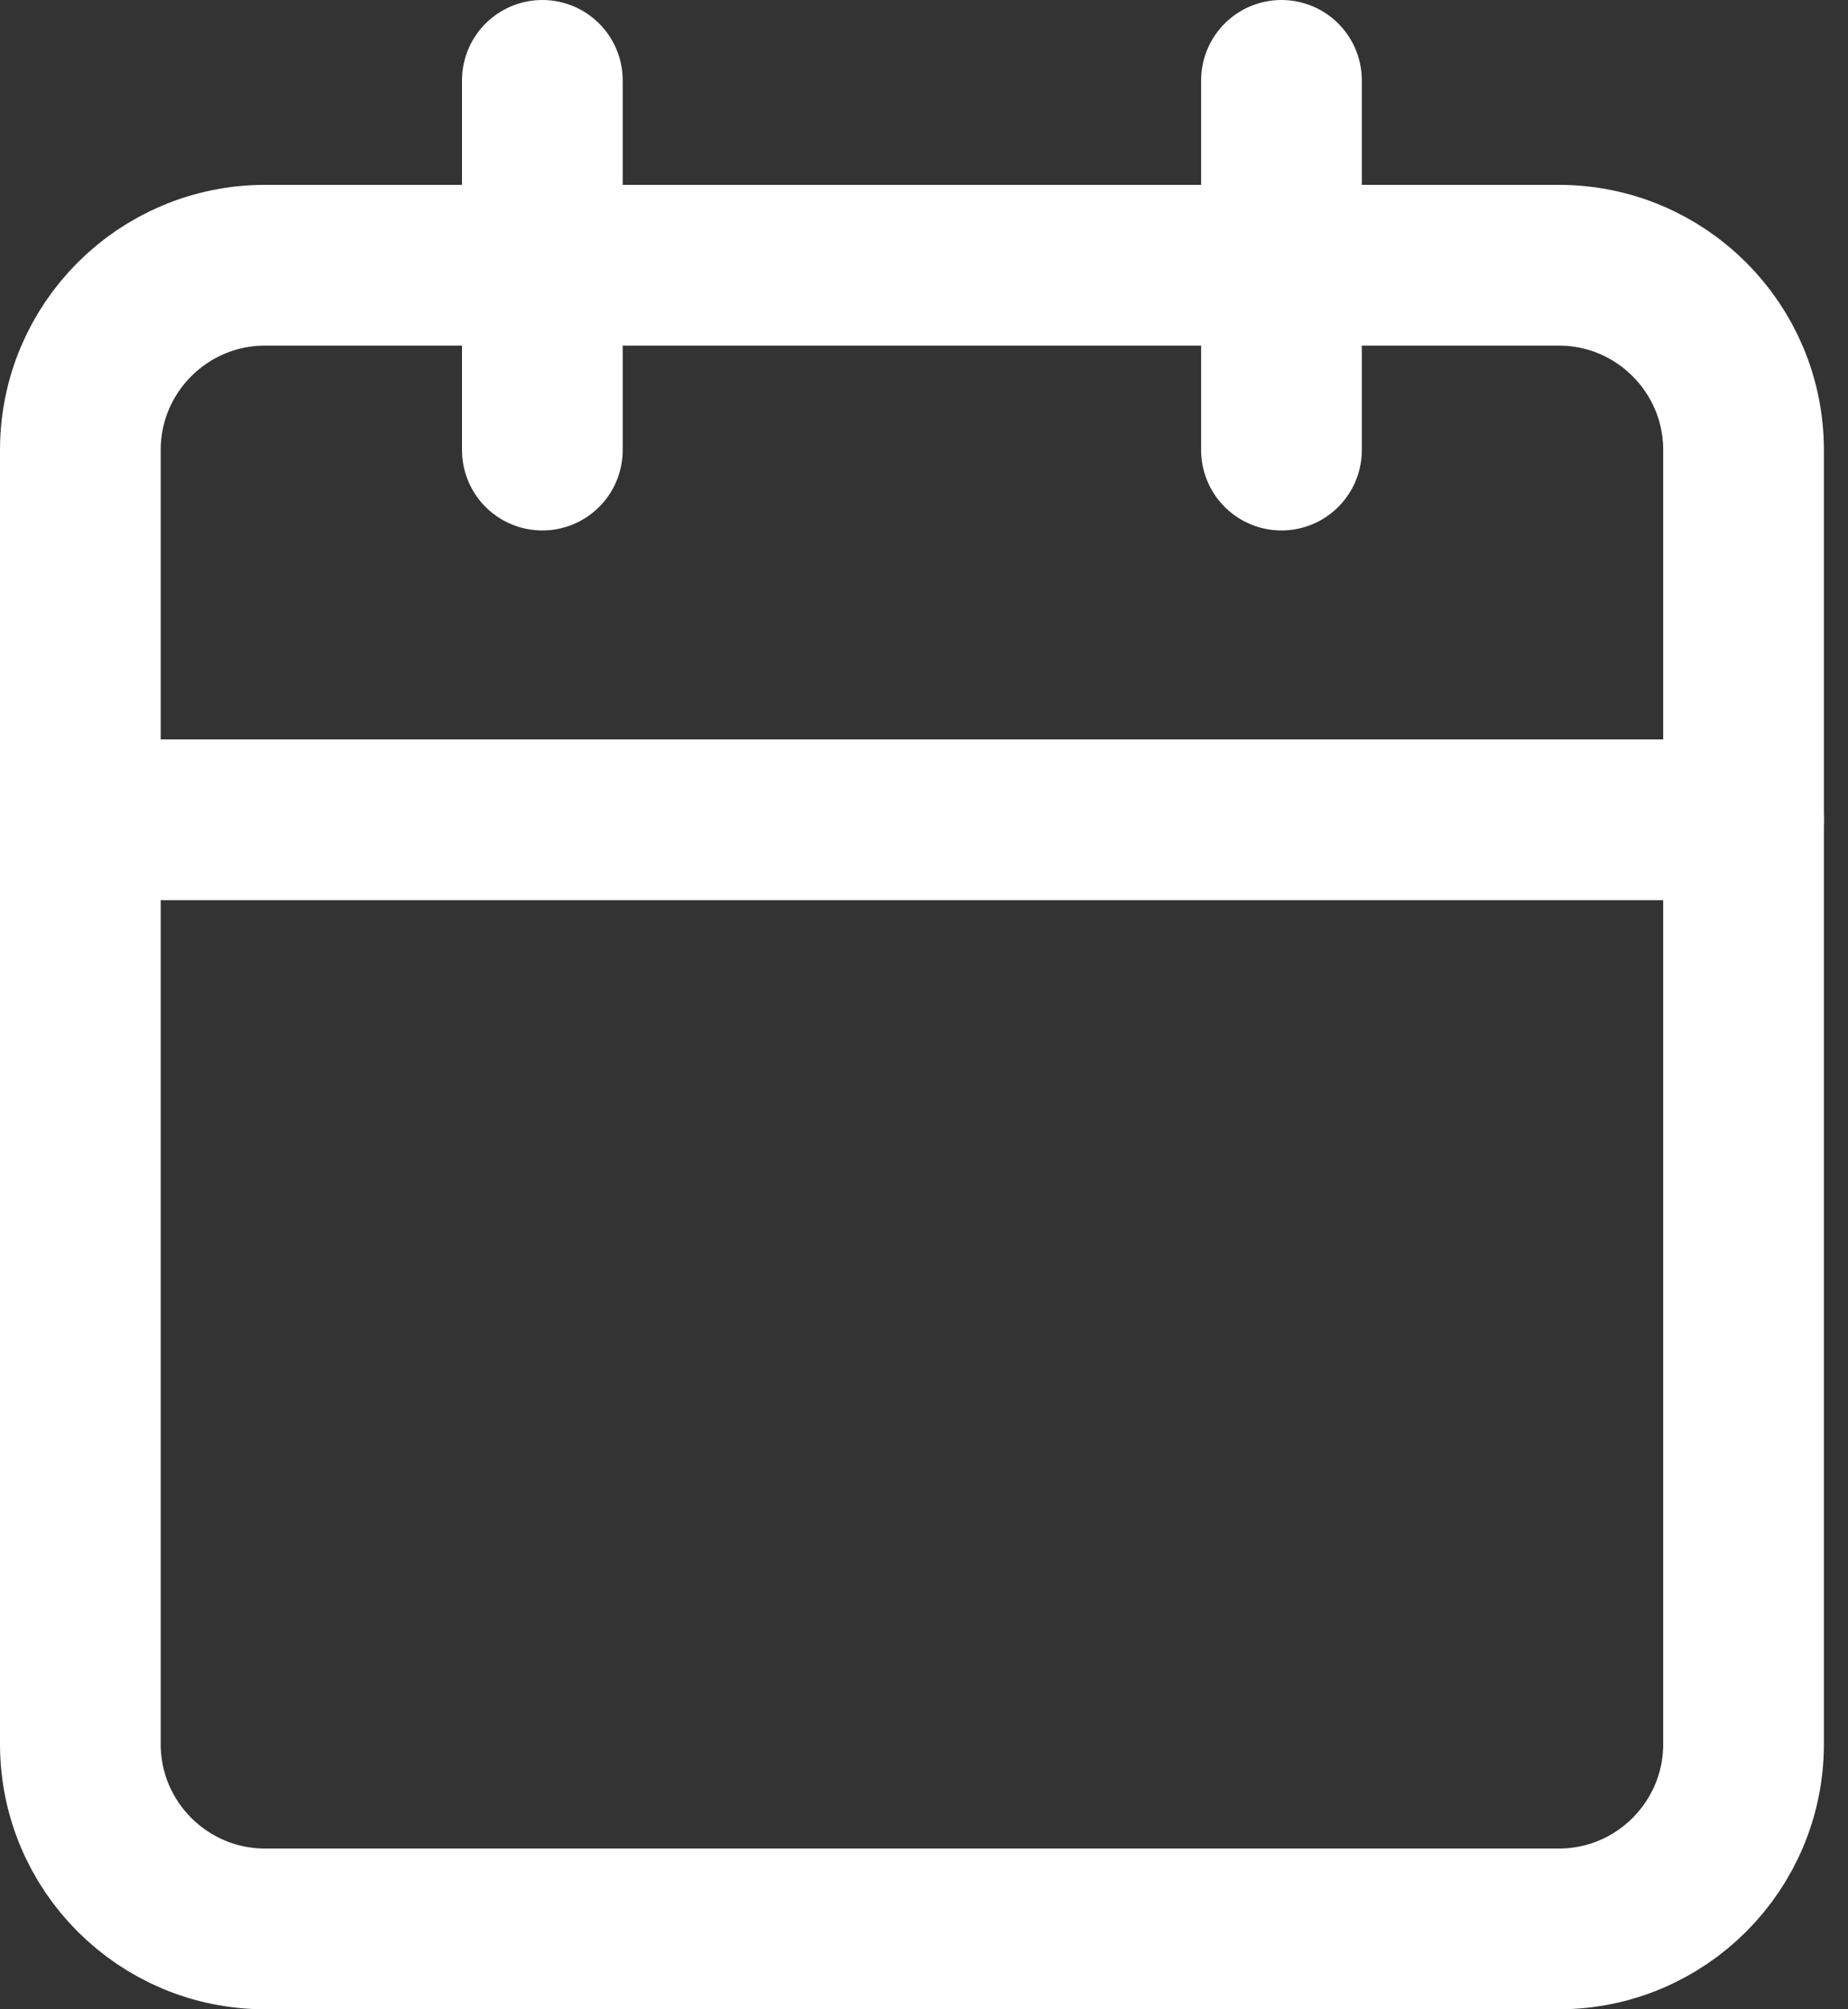 <svg width="23" height="25" viewBox="0 0 23 25" fill="none" xmlns="http://www.w3.org/2000/svg">
<rect x="0" y="0" width="23" height="25" fill="#333333" stroke="none"/>
<path d="M19.4 3.3H3.3C2.03 3.3 1 4.33 1 5.6V21.7C1 22.97 2.03 24 3.3 24H19.4C20.67 24 21.7 22.97 21.7 21.7V5.6C21.7 4.33 20.67 3.3 19.4 3.3Z" stroke="white" stroke-width="2" stroke-linecap="round" stroke-linejoin="round"/>
<path d="M15.949 1V5.6" stroke="white" stroke-width="2" stroke-linecap="round" stroke-linejoin="round"/>
<path d="M6.75 1V5.6" stroke="white" stroke-width="2" stroke-linecap="round" stroke-linejoin="round"/>
<path d="M1 10.2H21.7" stroke="white" stroke-width="2" stroke-linecap="round" stroke-linejoin="round"/>
</svg>
